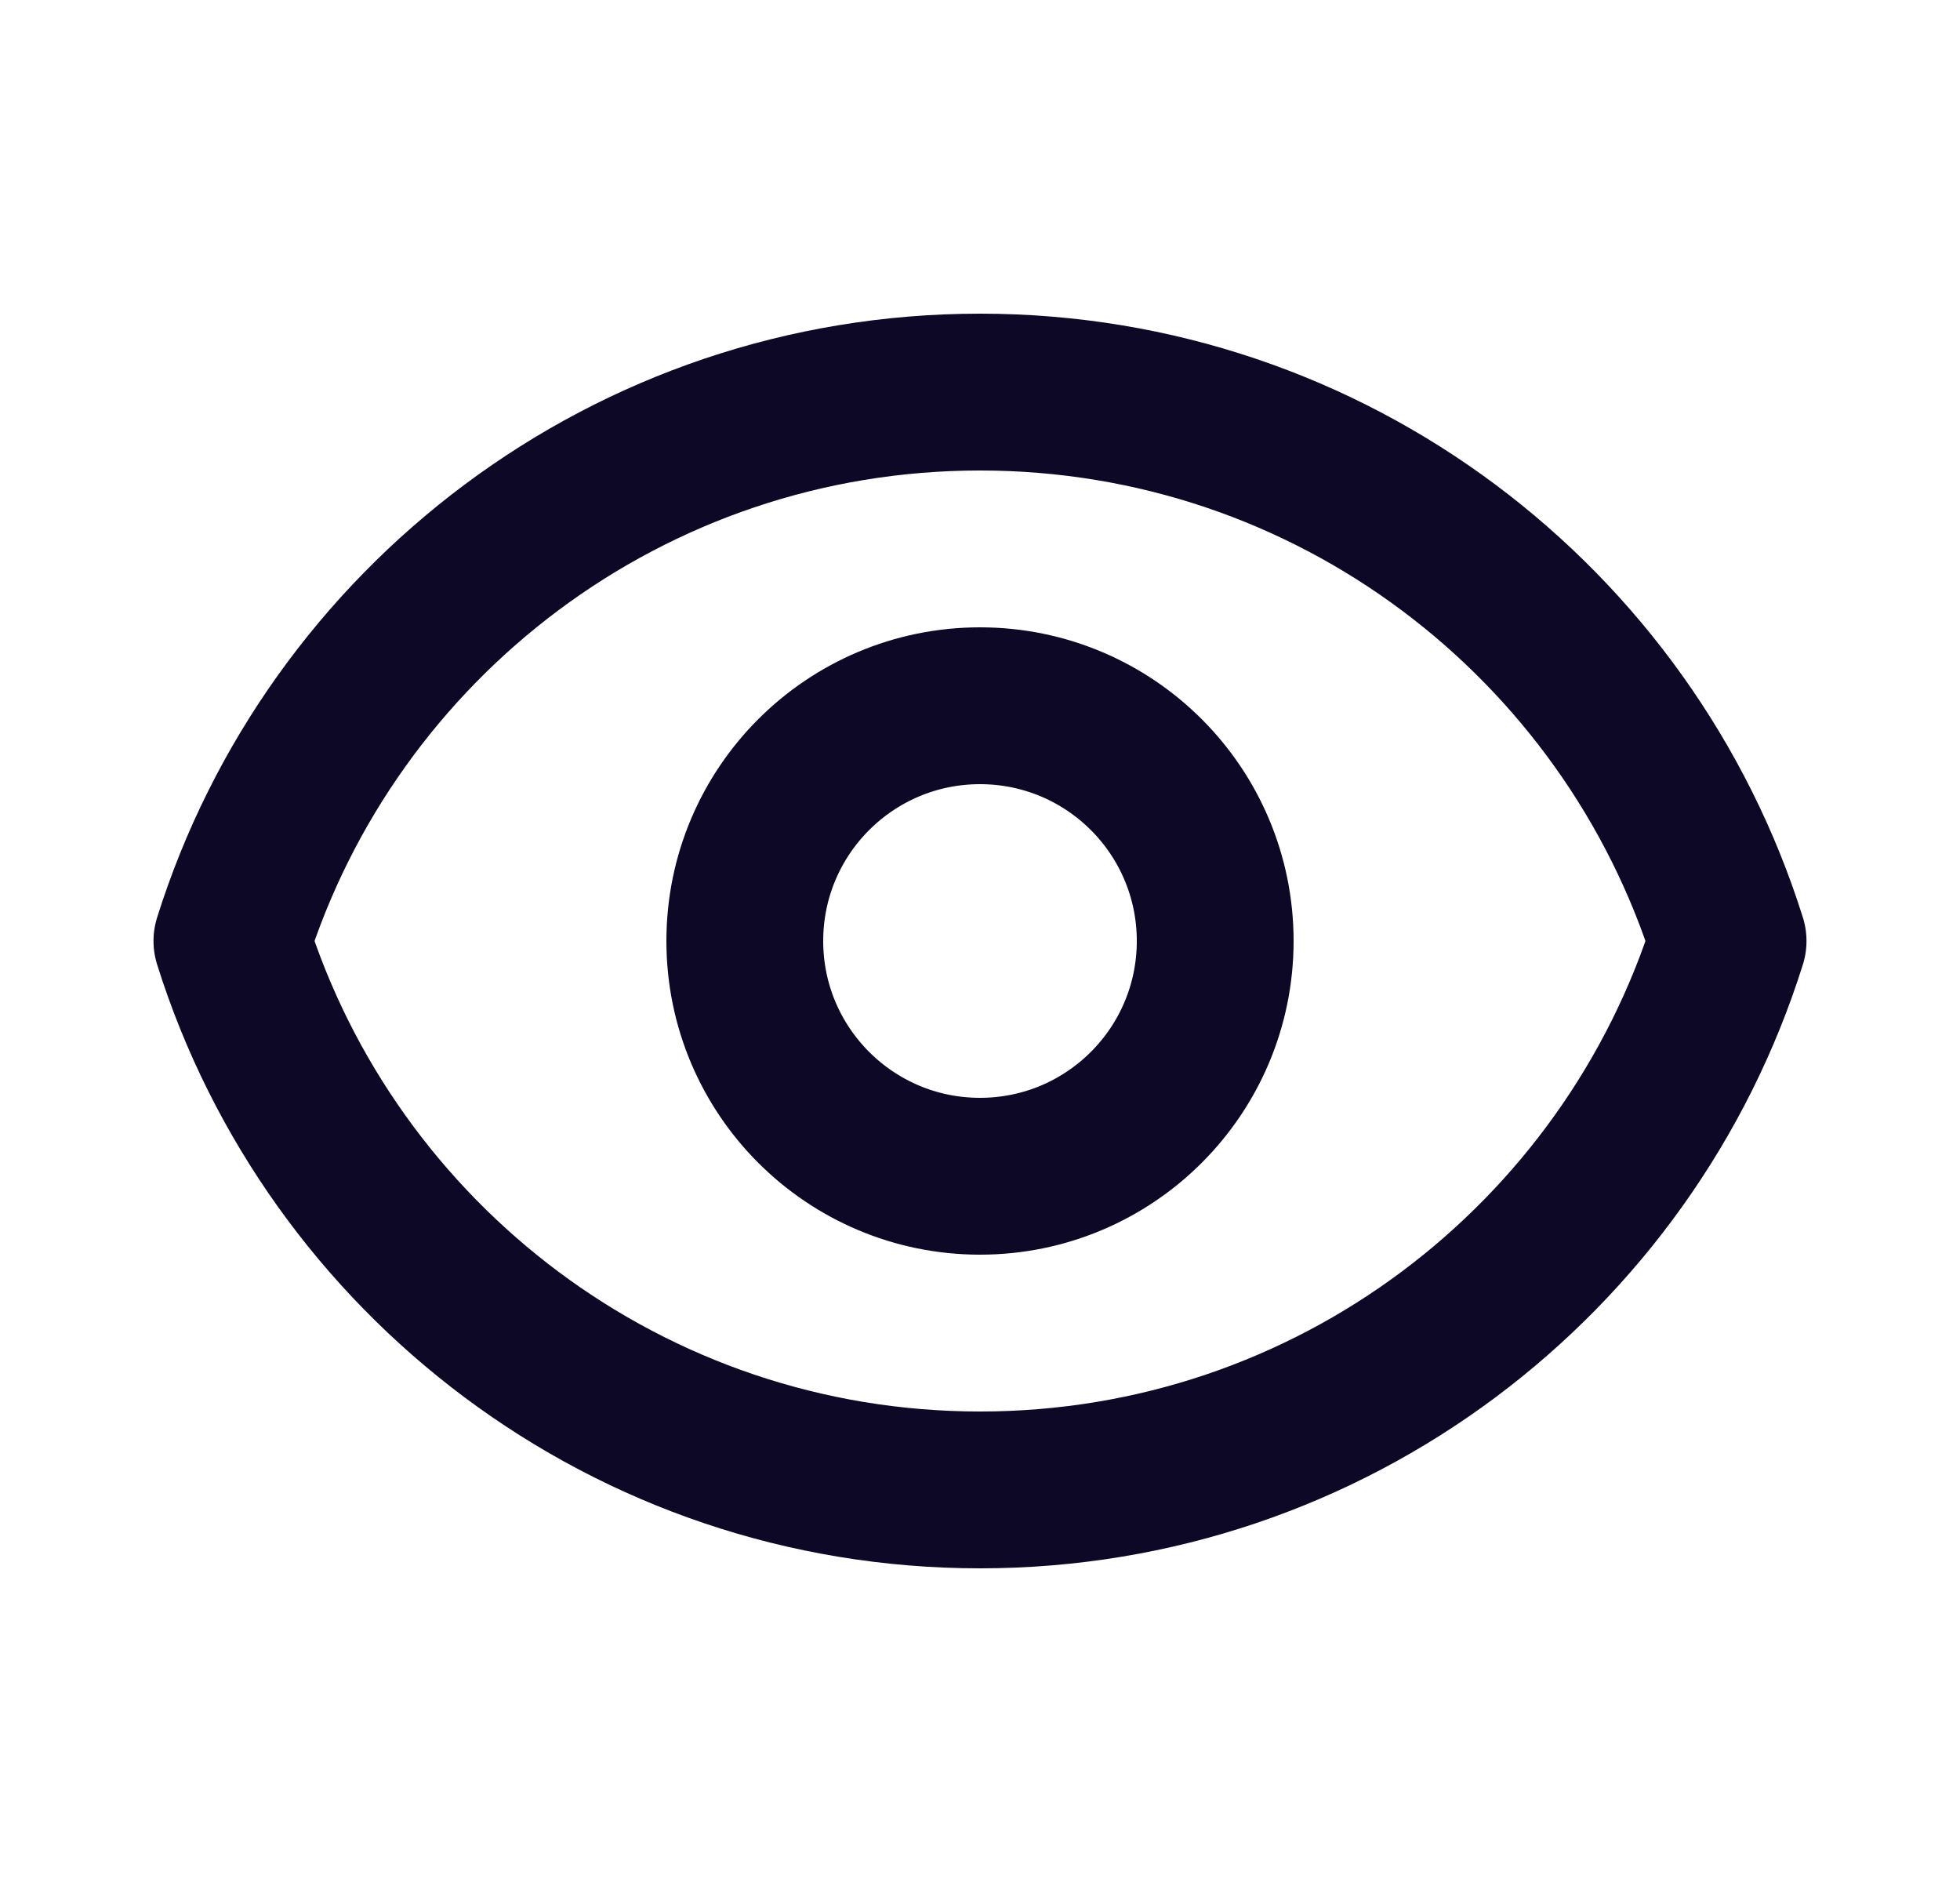<svg width="25" height="24" viewBox="0 0 25 24" fill="none" xmlns="http://www.w3.org/2000/svg">
<path d="M15.5 12C15.5 13.657 14.157 15 12.5 15C10.843 15 9.5 13.657 9.5 12C9.5 10.343 10.843 9 12.5 9C14.157 9 15.5 10.343 15.5 12Z" stroke="#0C0826" stroke-width="2" stroke-linecap="round" stroke-linejoin="round"/>
<path d="M2.958 12C4.232 7.943 8.023 5 12.5 5C16.978 5 20.768 7.943 22.042 12C20.768 16.057 16.978 19 12.5 19C8.023 19 4.232 16.057 2.958 12Z" stroke="#0C0826" stroke-width="2" stroke-linecap="round" stroke-linejoin="round"/>
</svg>
